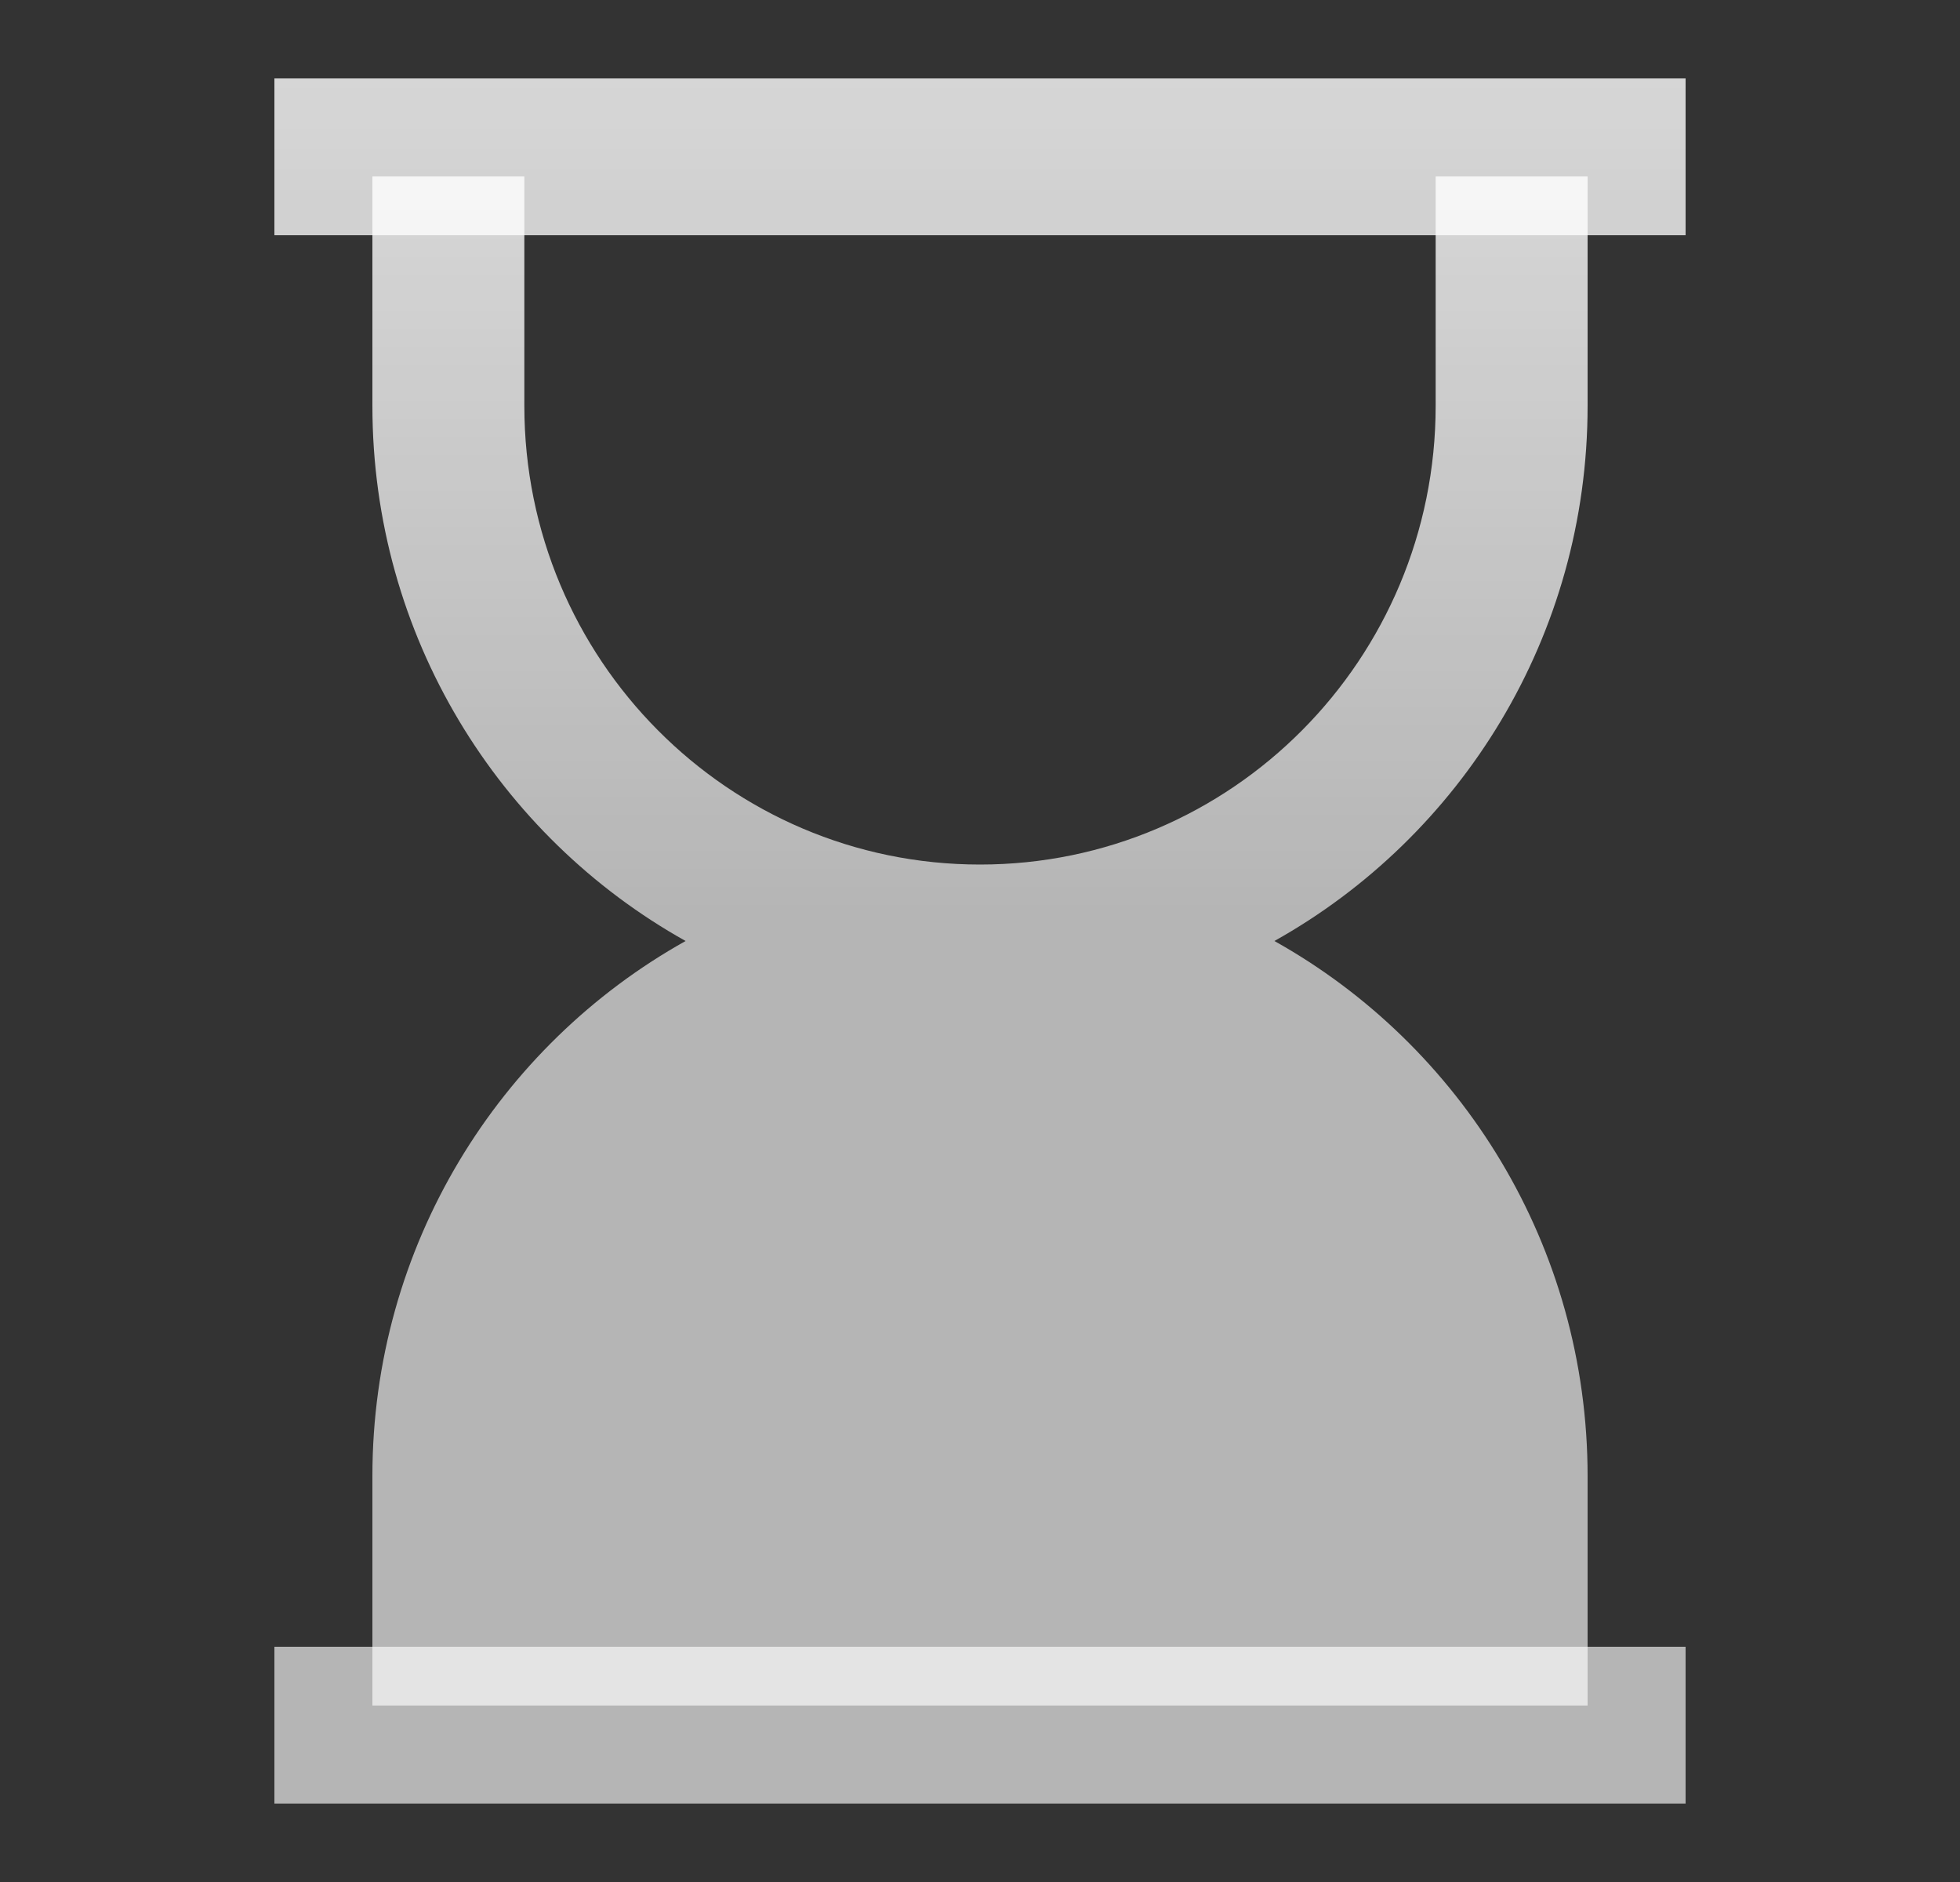 <svg width="25" height="24" viewBox="0 0 25 24" fill="none" xmlns="http://www.w3.org/2000/svg">
<rect x="0" y="0" width="25" height="24" fill="#333333" stroke="none"/>
<path d="M6.688 2.25V5.175C6.688 8.406 9.29 11.025 12.5 11.025C15.71 11.025 18.312 8.406 18.312 5.175V2.25H20.25V5.175C20.25 8.112 18.637 10.669 16.255 12C18.637 13.331 20.25 15.888 20.25 18.825V21.75L4.75 21.75V18.825C4.75 15.888 6.363 13.331 8.745 12C6.363 10.669 4.75 8.112 4.75 5.175V2.25H6.688Z" fill="url(#paint0_linear_9951_35595)" fill-opacity="0.8"/>
<path fill-rule="evenodd" clip-rule="evenodd" d="M3.5 1H21.5V3H3.5V1ZM3.5 21H21.5V23H3.5V21Z" fill="url(#paint1_linear_9951_35595)" fill-opacity="0.8"/>
<defs>
<linearGradient id="paint0_linear_9951_35595" x1="12.5" y1="2.25" x2="12.5" y2="21.75" gradientUnits="userSpaceOnUse">
<stop stop-color="white"/>
<stop offset="0.48" stop-color="white" stop-opacity="0.8"/>
</linearGradient>
<linearGradient id="paint1_linear_9951_35595" x1="12.5" y1="1" x2="12.5" y2="23" gradientUnits="userSpaceOnUse">
<stop stop-color="white"/>
<stop offset="0.48" stop-color="white" stop-opacity="0.8"/>
</linearGradient>
</defs>
</svg>
